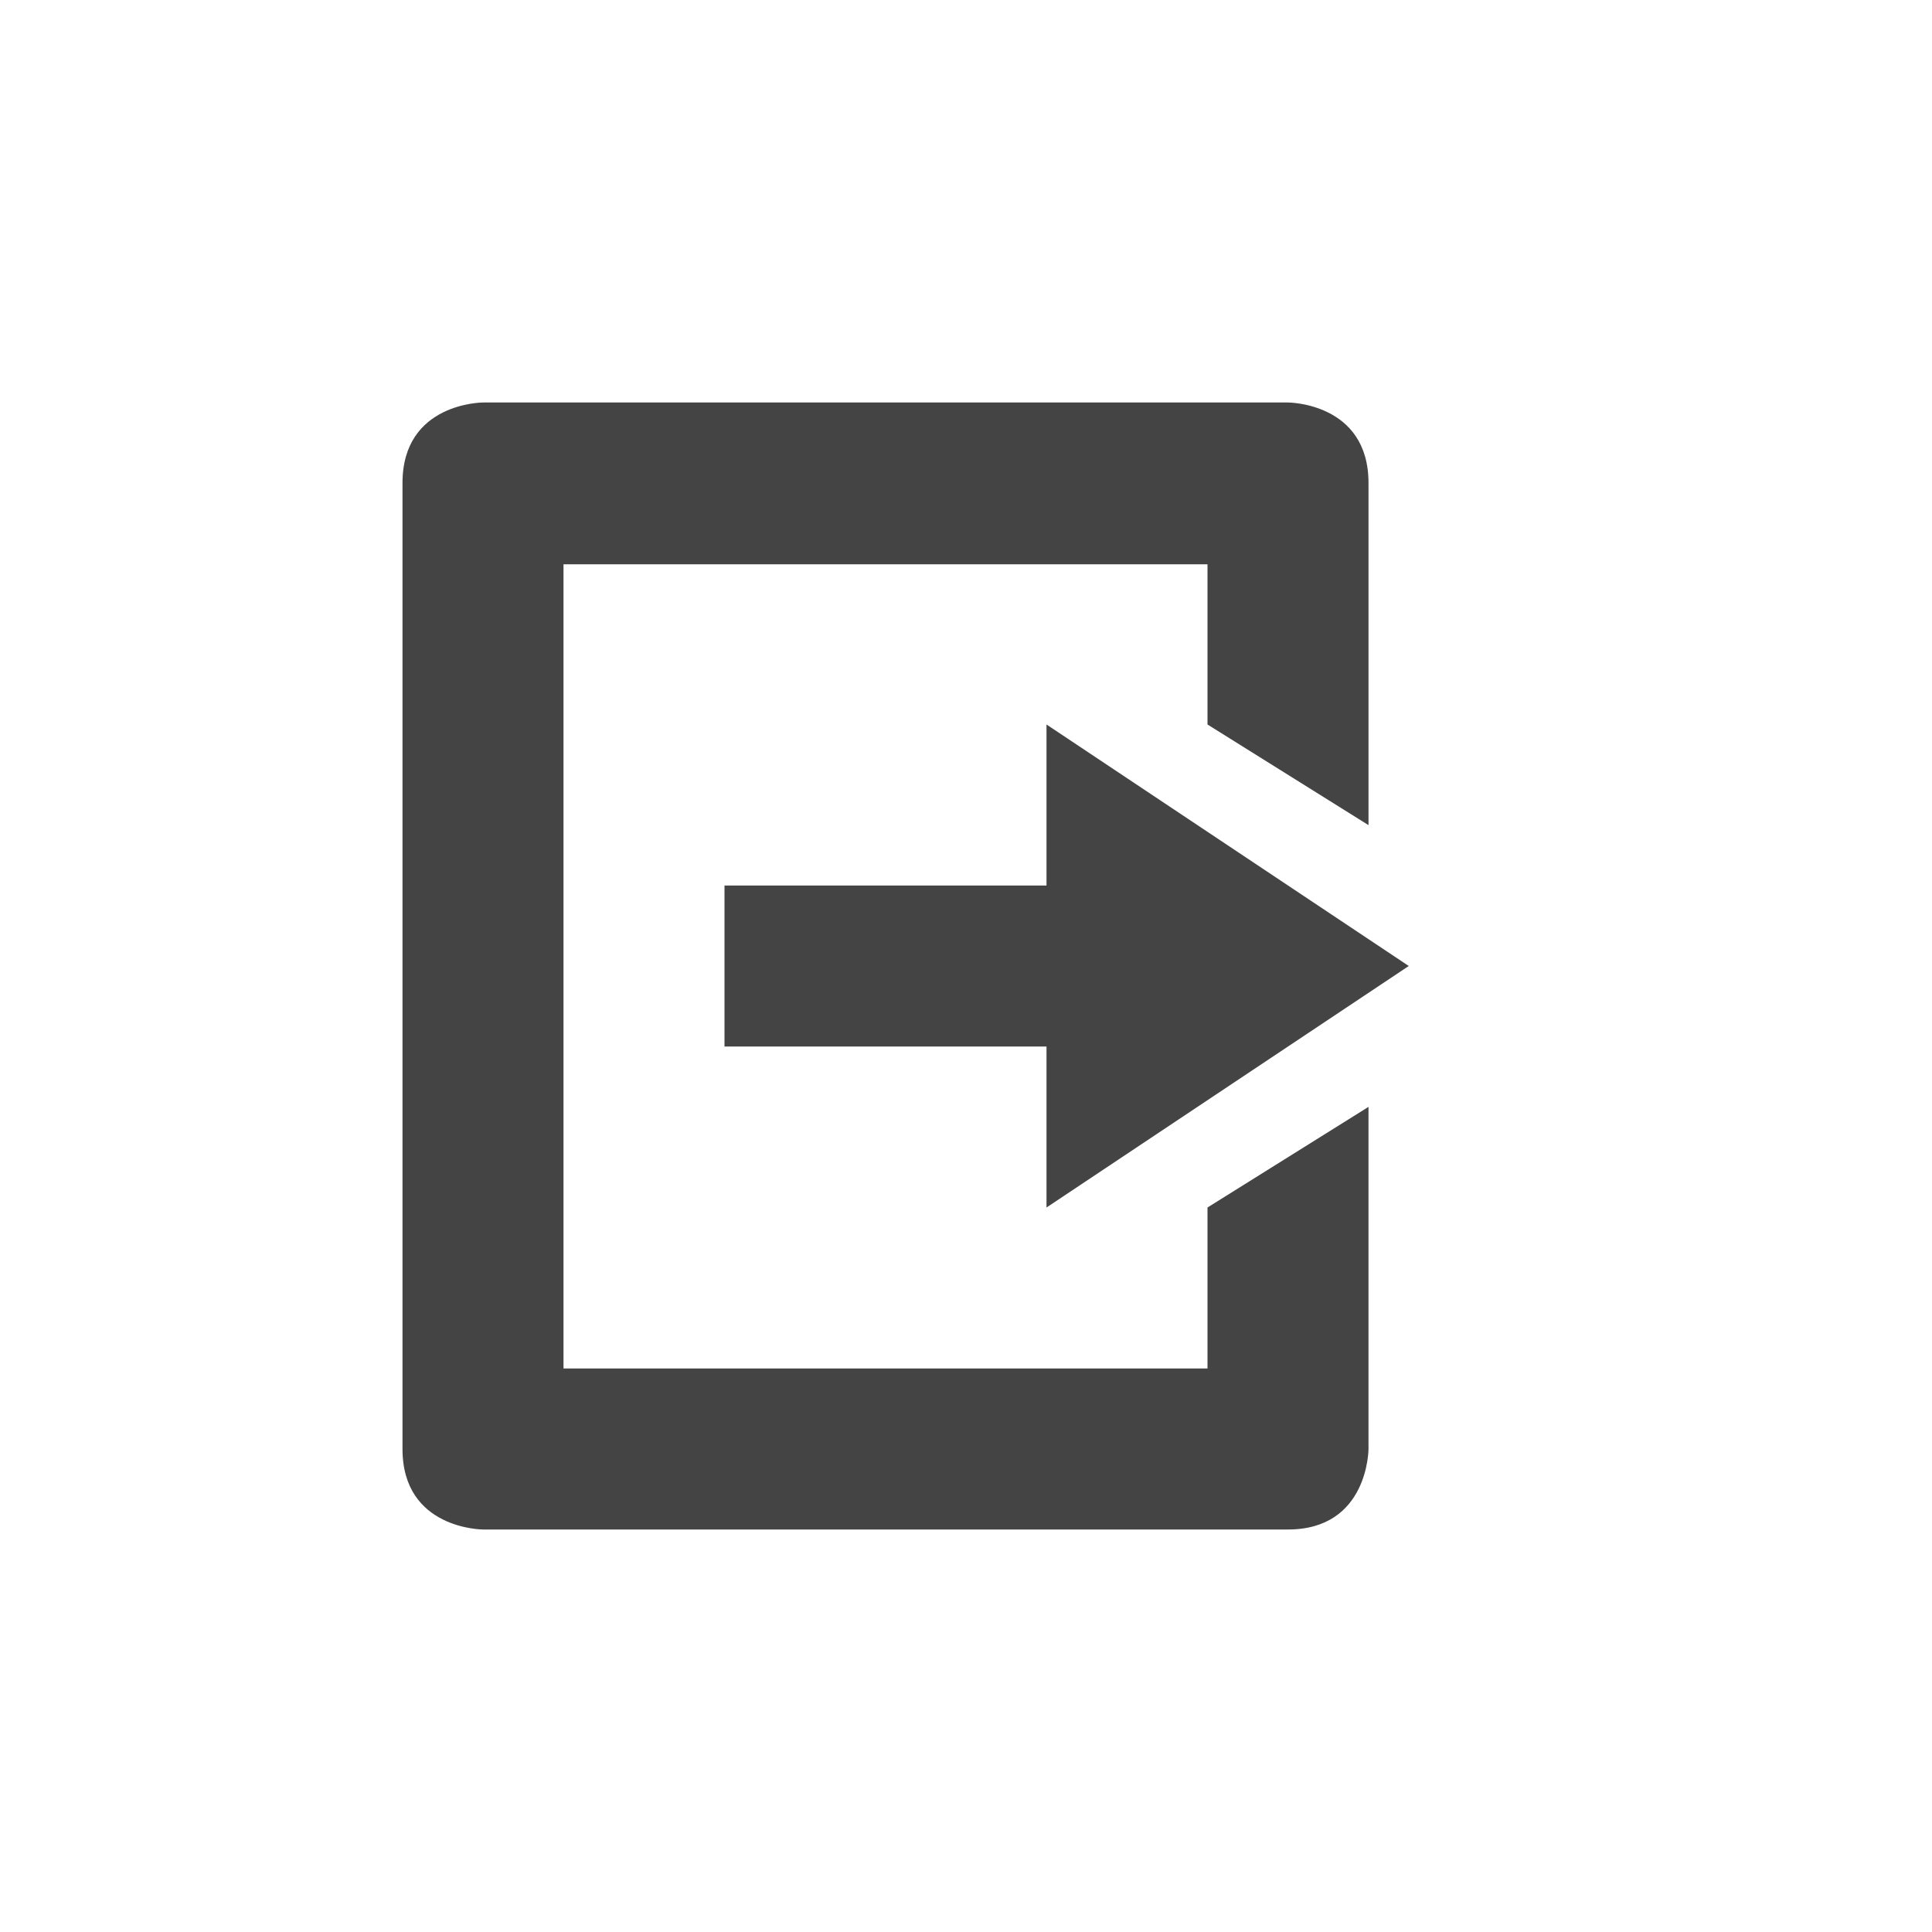 <?xml version="1.0" encoding="UTF-8" standalone="no"?>
<svg
   width="24"
   height="24"
   version="1.1"
   id="svg1946"
   sodipodi:docname="document-export-symbolic.svg"
   inkscape:version="1.1 (c4e8f9ed74, 2021-05-24)"
   xmlns:inkscape="http://www.inkscape.org/namespaces/inkscape"
   xmlns:sodipodi="http://sodipodi.sourceforge.net/DTD/sodipodi-0.dtd"
   xmlns="http://www.w3.org/2000/svg"
   xmlns:svg="http://www.w3.org/2000/svg">
  <defs
     id="defs1950" />
  <sodipodi:namedview
     id="namedview1948"
     pagecolor="#ffffff"
     bordercolor="#666666"
     borderopacity="1.0"
     inkscape:pageshadow="2"
     inkscape:pageopacity="0.0"
     inkscape:pagecheckerboard="0"
     showgrid="false"
     width="24px"
     inkscape:zoom="51.4375"
     inkscape:cx="-5.0157959"
     inkscape:cy="8"
     inkscape:window-width="1920"
     inkscape:window-height="994"
     inkscape:window-x="0"
     inkscape:window-y="0"
     inkscape:window-maximized="1"
     inkscape:current-layer="svg1946" />
  <path
     style="fill:#444444"
     d="M 6,19 C 6,19 5,19 5,18 V 15 6 C 5,5 6,5 6,5 h 10 c 0,0 1,0 1,1 v 4.25 L 15,9 V 7.01 H 7 V 17 h 8 v -2 l 2,-1.25 V 18 c 0,0 0,1 -1,1 z"
     id="path1942" />
  <path
     style="fill:#444444"
     d="M 13,15 V 13 H 9 v -2 h 4 V 9 l 4.5,3 z"
     id="path1944" />
</svg>
